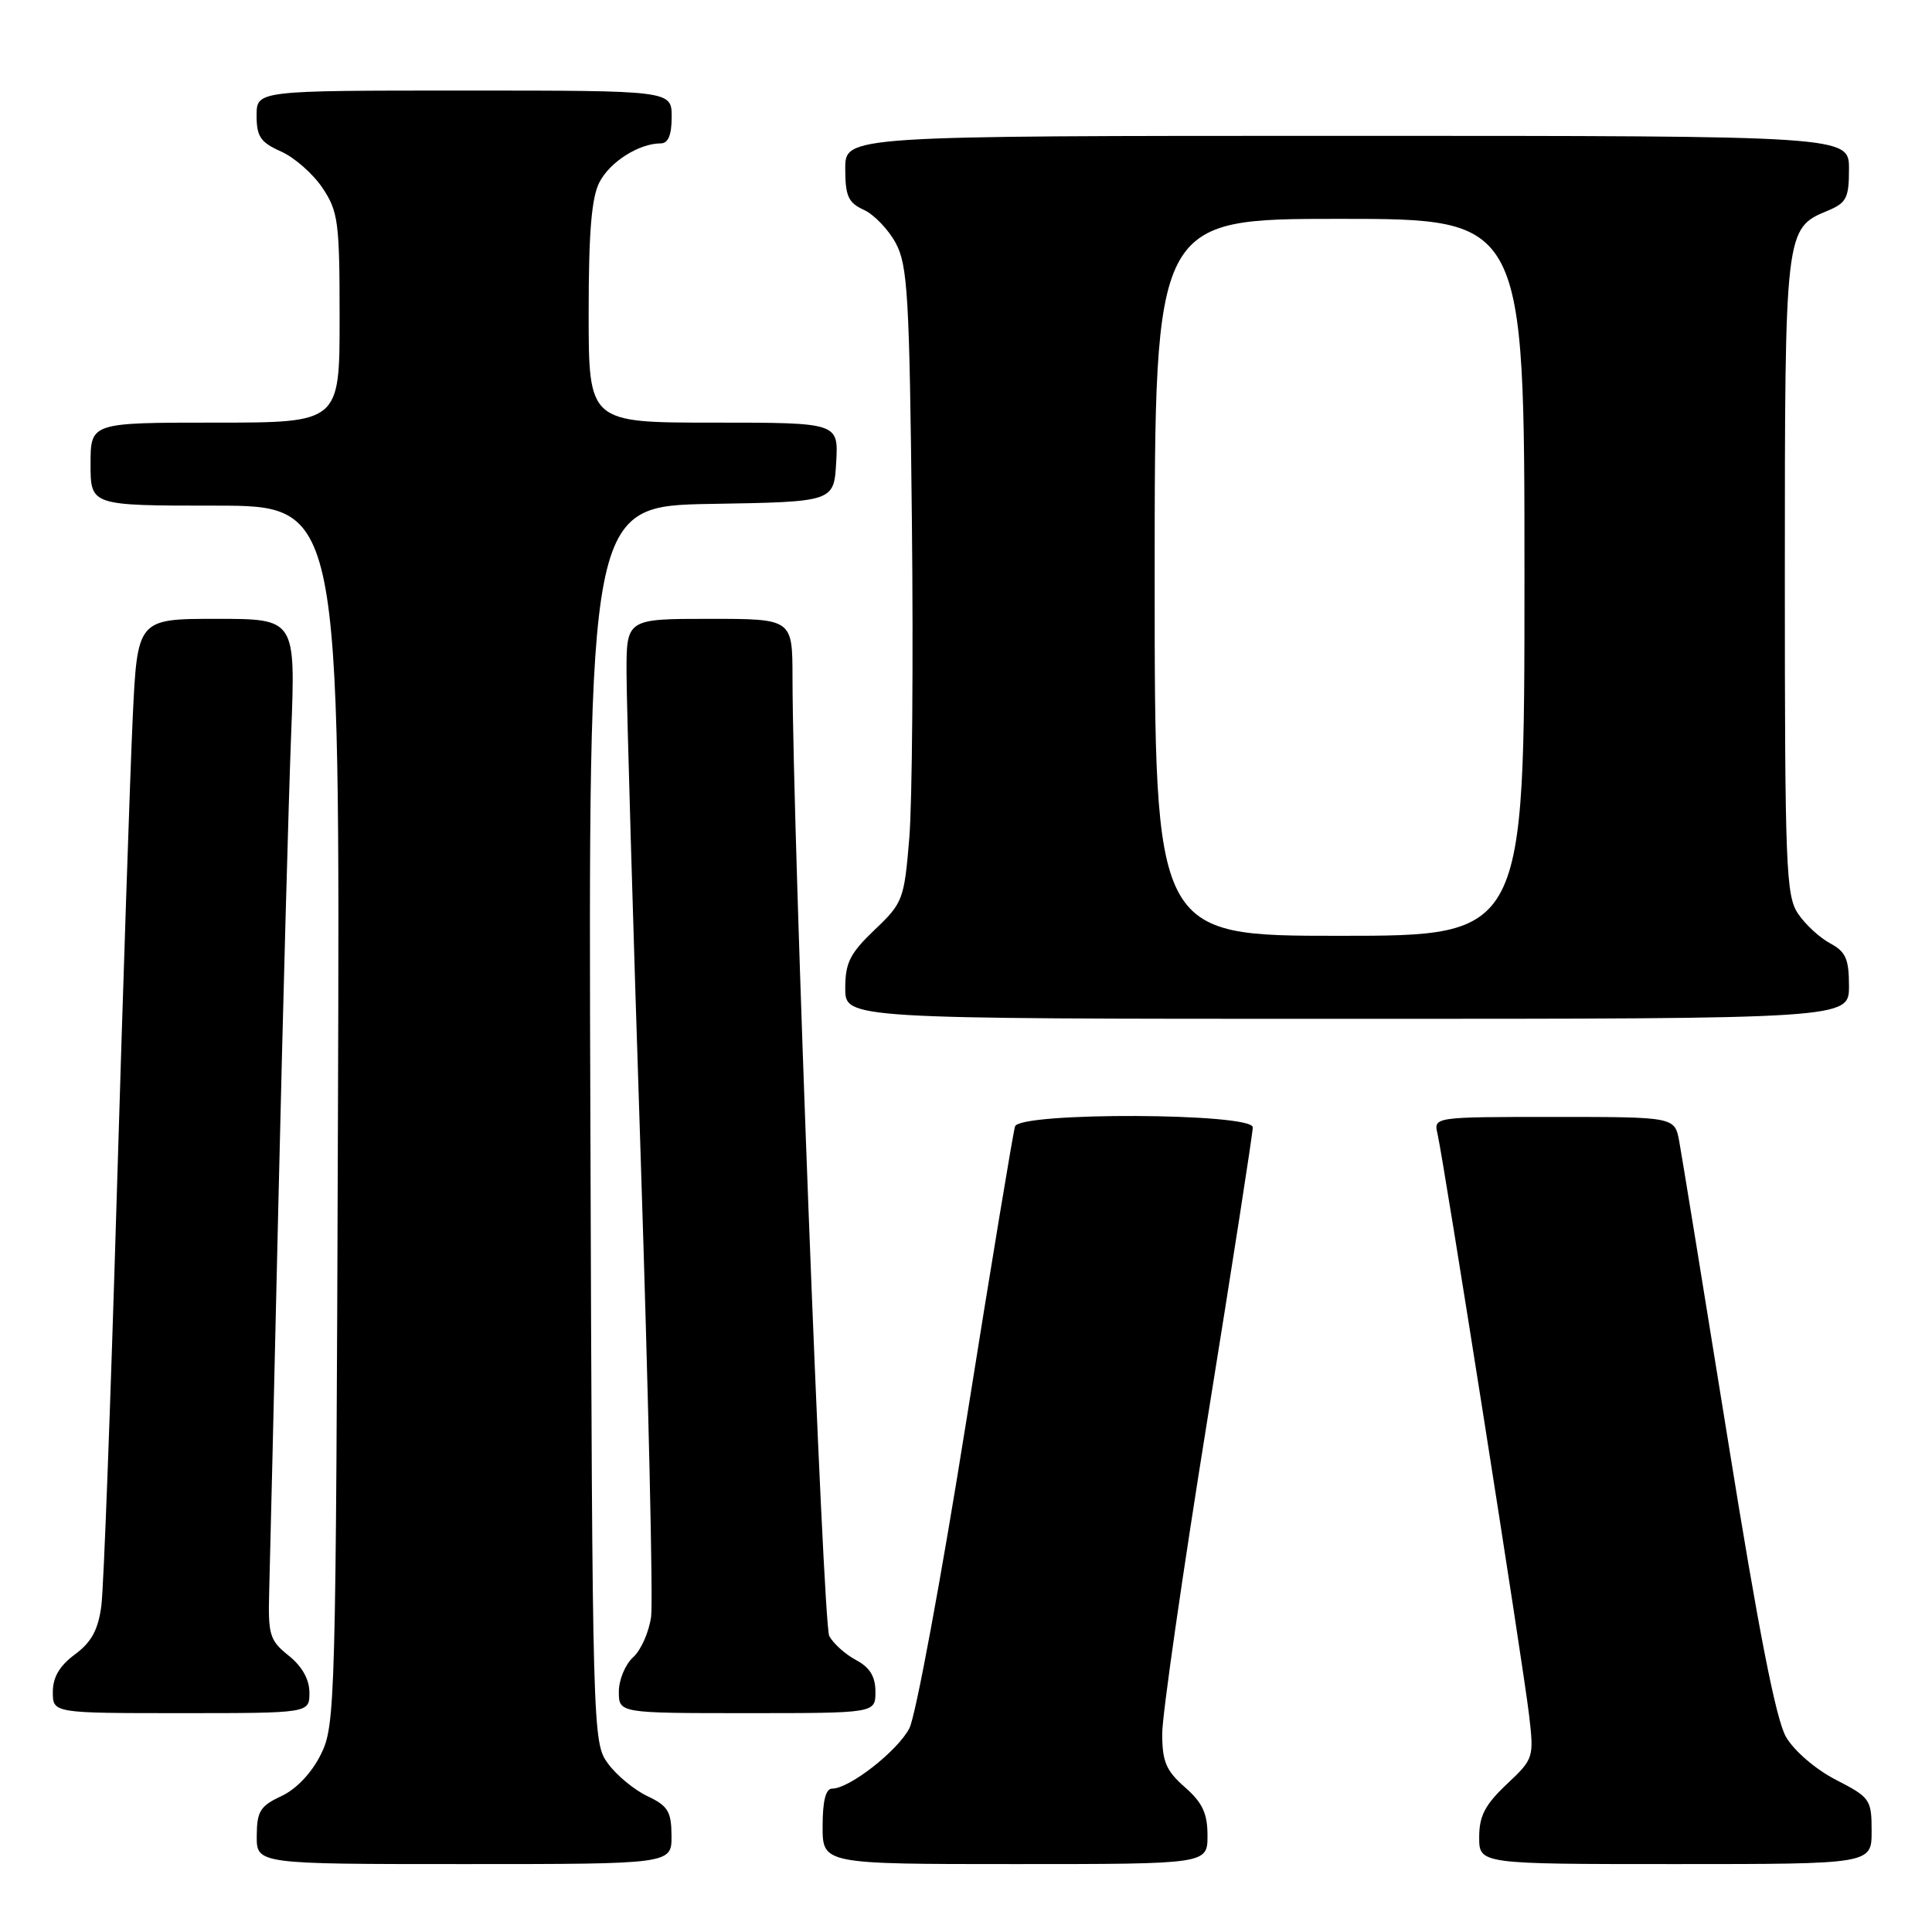 <?xml version="1.0" encoding="UTF-8" standalone="no"?>
<!DOCTYPE svg PUBLIC "-//W3C//DTD SVG 1.1//EN" "http://www.w3.org/Graphics/SVG/1.1/DTD/svg11.dtd" >
<svg xmlns="http://www.w3.org/2000/svg" xmlns:xlink="http://www.w3.org/1999/xlink" version="1.1" viewBox="0 0 256 256">
 <g >
 <path fill="currentColor"
d=" M 88.98 243.25 C 88.96 240.03 88.51 239.29 85.79 238.00 C 84.05 237.18 81.69 235.23 80.56 233.68 C 78.52 230.89 78.50 229.87 78.23 148.95 C 77.95 67.05 77.95 67.05 94.23 66.77 C 110.50 66.50 110.50 66.50 110.80 61.25 C 111.10 56.00 111.10 56.00 94.55 56.00 C 78.00 56.00 78.00 56.00 78.00 41.45 C 78.00 30.81 78.38 26.16 79.43 24.15 C 80.82 21.44 84.68 19.00 87.55 19.00 C 88.54 19.00 89.00 17.89 89.00 15.50 C 89.00 12.00 89.00 12.00 61.50 12.00 C 34.00 12.00 34.00 12.00 34.00 15.32 C 34.00 18.10 34.53 18.87 37.23 20.07 C 39.01 20.86 41.48 23.03 42.73 24.90 C 44.82 28.02 45.00 29.42 45.00 42.15 C 45.00 56.00 45.00 56.00 28.50 56.00 C 12.00 56.00 12.00 56.00 12.00 61.50 C 12.00 67.00 12.00 67.00 28.53 67.00 C 45.06 67.00 45.06 67.00 44.78 147.75 C 44.51 226.21 44.44 228.61 42.50 232.50 C 41.28 234.95 39.25 237.08 37.27 238.00 C 34.48 239.30 34.04 240.01 34.02 243.25 C 34.00 247.00 34.00 247.00 61.50 247.00 C 89.00 247.00 89.00 247.00 88.98 243.25 Z  M 160.00 243.22 C 160.00 240.28 159.34 238.87 157.00 236.81 C 154.51 234.62 154.00 233.43 154.00 229.71 C 154.00 227.24 156.70 208.48 160.00 188.00 C 163.30 167.52 166.00 150.15 166.00 149.38 C 166.00 147.46 135.17 147.33 134.50 149.25 C 134.26 149.94 131.35 167.50 128.04 188.28 C 124.73 209.06 121.33 227.39 120.50 229.00 C 118.95 232.00 112.56 237.00 110.27 237.00 C 109.41 237.00 109.00 238.63 109.00 242.00 C 109.00 247.00 109.00 247.00 134.50 247.00 C 160.00 247.00 160.00 247.00 160.00 243.22 Z  M 248.00 242.64 C 248.00 238.44 247.81 238.17 243.28 235.84 C 240.59 234.46 237.74 232.01 236.66 230.16 C 235.33 227.88 233.02 216.11 228.94 190.71 C 225.73 170.79 222.84 153.04 222.51 151.25 C 221.91 148.00 221.91 148.00 205.94 148.00 C 189.96 148.00 189.96 148.00 190.48 150.25 C 191.31 153.85 201.88 220.92 202.61 227.25 C 203.27 232.91 203.22 233.06 199.64 236.43 C 196.78 239.13 196.00 240.63 196.00 243.43 C 196.00 247.00 196.00 247.00 222.00 247.00 C 248.00 247.00 248.00 247.00 248.00 242.64 Z  M 41.00 224.29 C 41.00 222.53 40.03 220.80 38.25 219.38 C 35.73 217.36 35.51 216.66 35.67 210.84 C 35.77 207.35 36.33 183.80 36.91 158.50 C 37.50 133.20 38.25 105.64 38.58 97.25 C 39.17 82.00 39.17 82.00 28.69 82.00 C 18.20 82.00 18.20 82.00 17.58 95.25 C 17.24 102.54 16.29 131.00 15.47 158.50 C 14.65 186.00 13.74 210.42 13.43 212.77 C 13.01 215.96 12.13 217.58 9.94 219.21 C 7.90 220.71 7.00 222.24 7.00 224.19 C 7.00 227.00 7.00 227.00 24.00 227.00 C 41.00 227.00 41.00 227.00 41.00 224.29 Z  M 116.00 224.17 C 116.00 222.15 115.26 220.94 113.42 219.96 C 112.00 219.20 110.41 217.77 109.88 216.78 C 109.04 215.21 105.05 110.94 105.01 89.75 C 105.00 82.00 105.00 82.00 94.00 82.00 C 83.00 82.00 83.00 82.00 83.02 89.25 C 83.03 93.24 83.87 122.15 84.90 153.50 C 85.92 184.85 86.54 212.16 86.28 214.19 C 86.01 216.22 84.94 218.65 83.90 219.59 C 82.85 220.54 82.00 222.59 82.00 224.15 C 82.00 227.00 82.00 227.00 99.00 227.00 C 116.00 227.00 116.00 227.00 116.00 224.17 Z  M 245.00 130.67 C 245.00 127.08 244.58 126.11 242.51 125.00 C 241.14 124.27 239.22 122.51 238.26 121.08 C 236.65 118.72 236.50 114.91 236.50 76.40 C 236.50 30.54 236.53 30.26 242.13 27.94 C 244.67 26.89 245.00 26.26 245.00 22.38 C 245.00 18.00 245.00 18.00 178.50 18.00 C 112.00 18.00 112.00 18.00 112.00 22.34 C 112.00 25.98 112.40 26.86 114.45 27.80 C 115.80 28.41 117.71 30.40 118.69 32.21 C 120.27 35.14 120.51 39.19 120.83 69.00 C 121.03 87.43 120.87 106.33 120.49 111.00 C 119.81 119.21 119.65 119.63 115.89 123.21 C 112.62 126.33 112.00 127.57 112.00 130.96 C 112.00 135.00 112.00 135.00 178.50 135.00 C 245.00 135.00 245.00 135.00 245.00 130.67 Z  M 153.00 76.50 C 153.00 29.00 153.00 29.00 177.50 29.00 C 202.00 29.00 202.00 29.00 202.00 76.50 C 202.00 124.00 202.00 124.00 177.50 124.00 C 153.00 124.00 153.00 124.00 153.00 76.50 Z "/>
</g>
</svg>